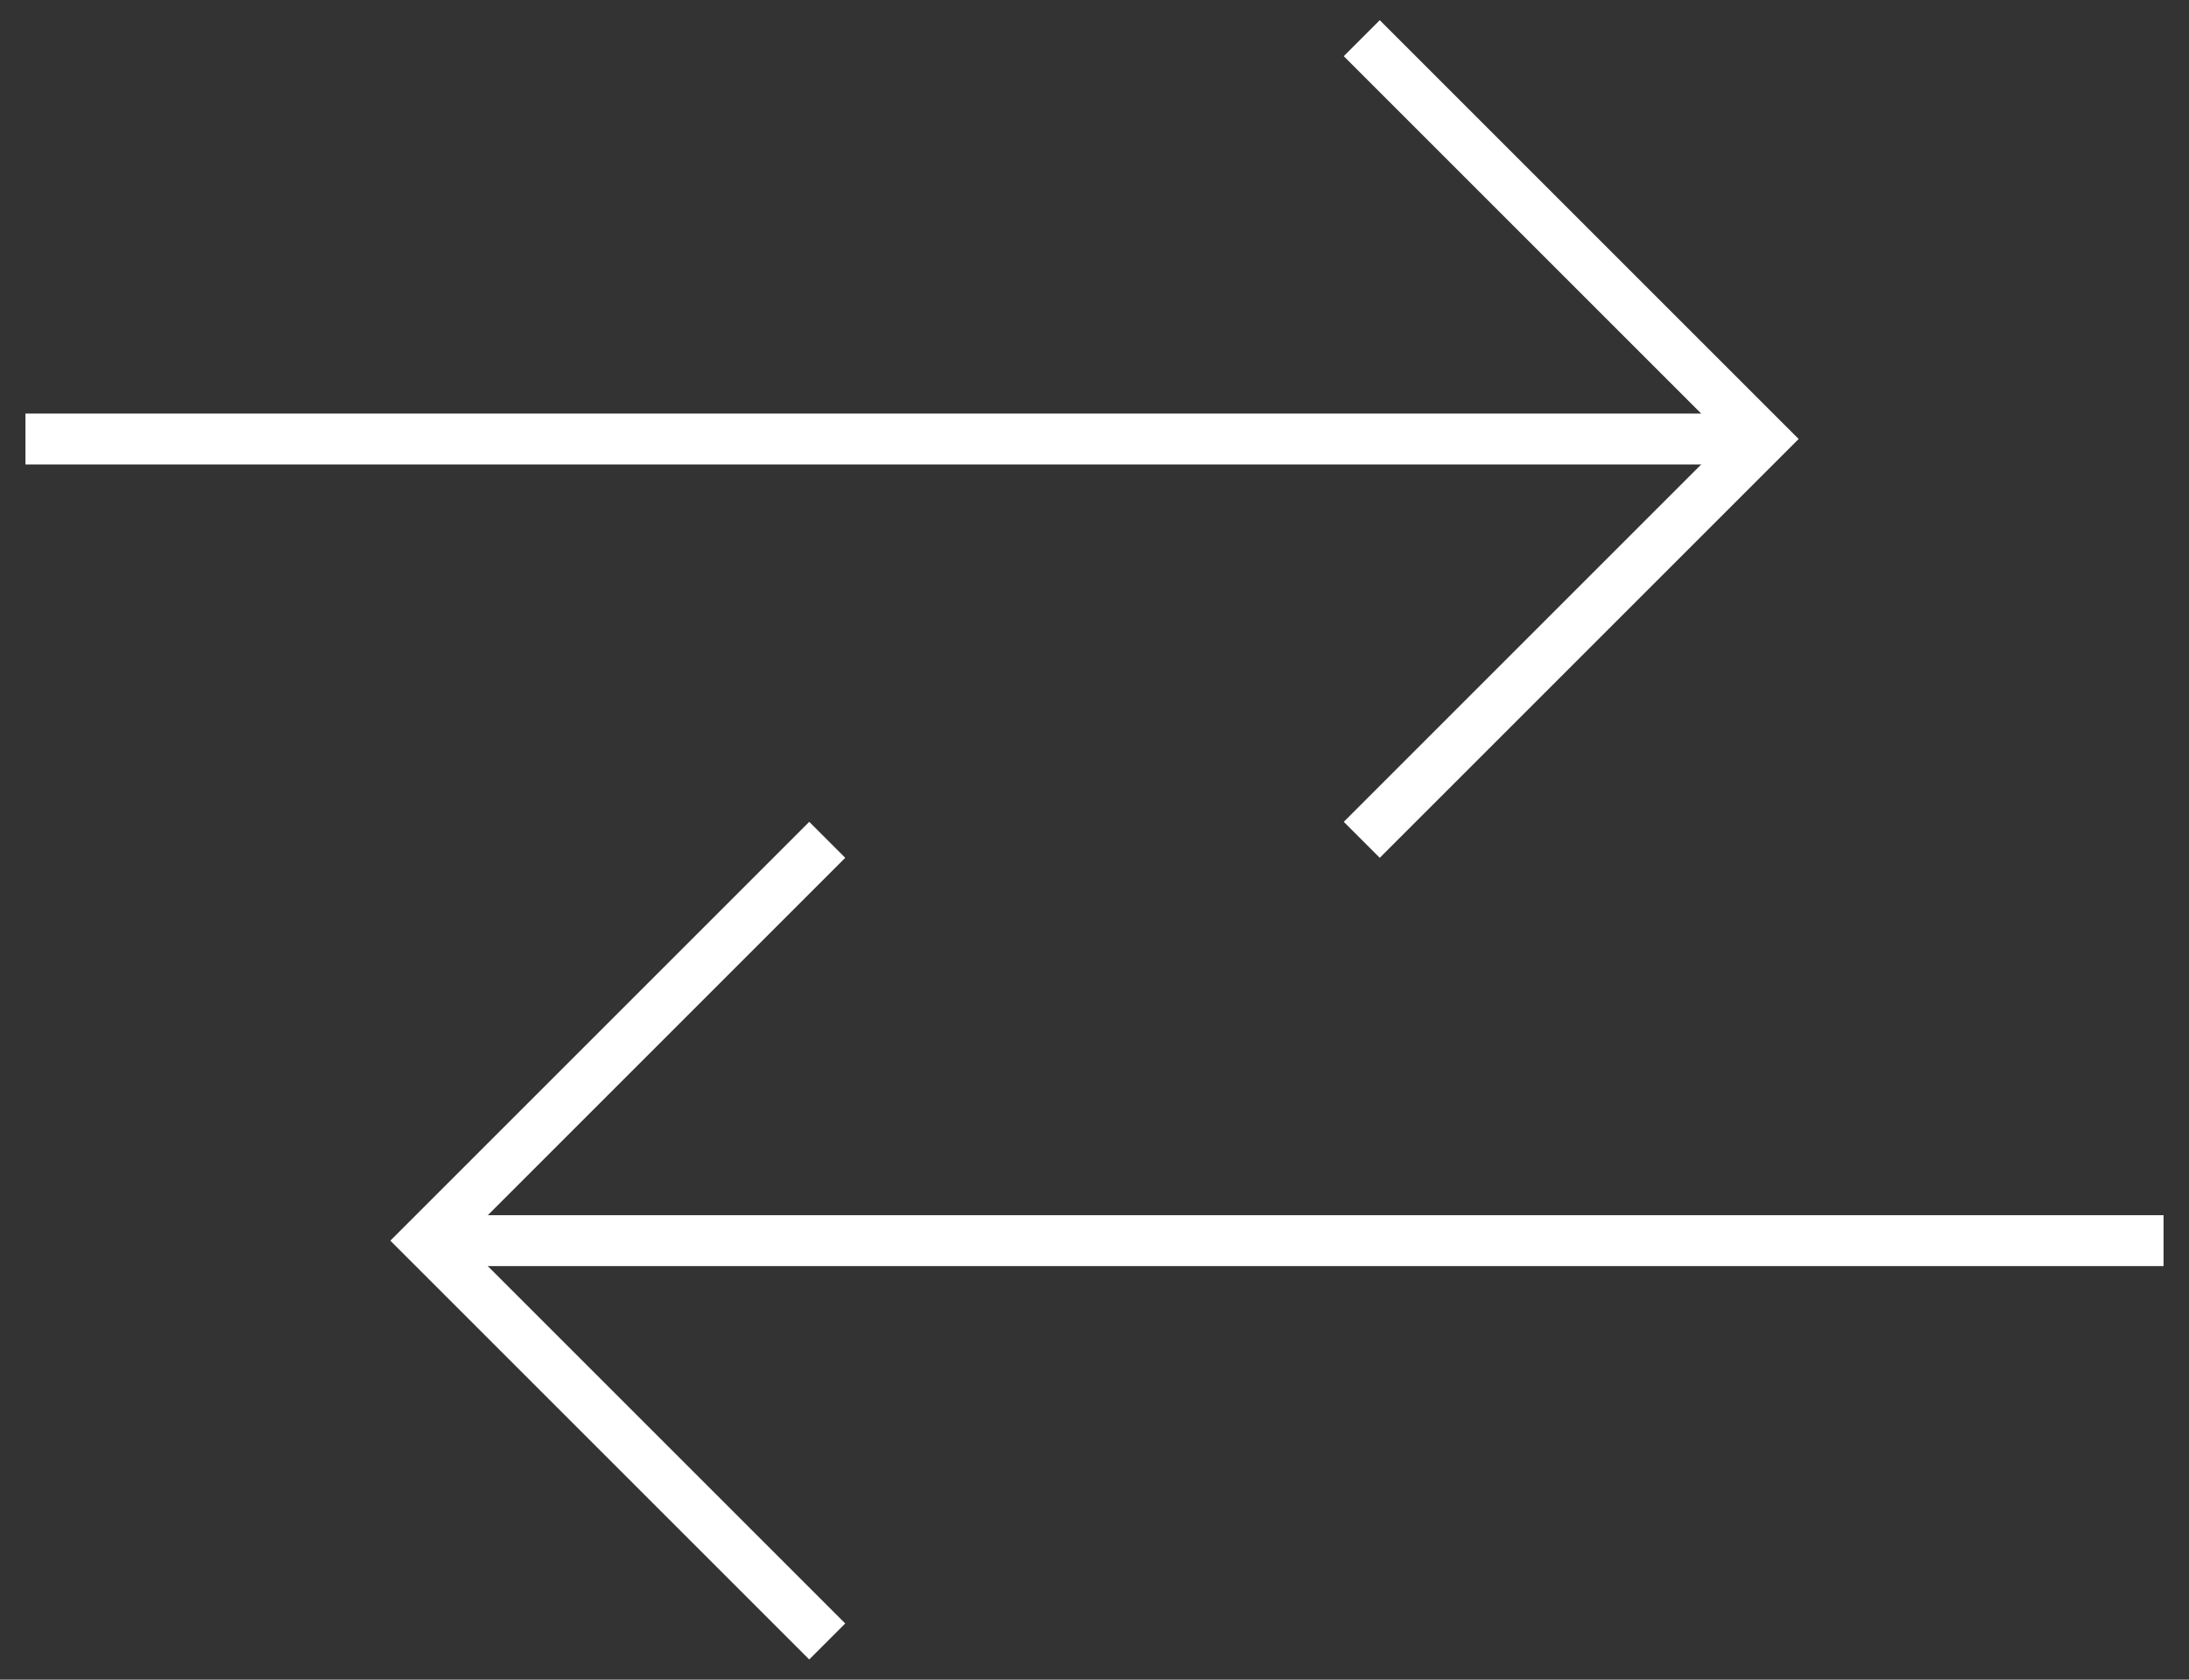 <svg width="43" height="33" viewBox="0 0 43 33" fill="none" xmlns="http://www.w3.org/2000/svg">
<rect x="0" y="0" width="43" height="33" fill="#333333" stroke="none"/>
<g clip-path="url(#clip0_13754_343)">
<path d="M34.625 8.625H0.5" stroke="white" stroke-miterlimit="10"/>
<path d="M26.75 0.75L34.625 8.625L26.75 16.5" stroke="white" stroke-miterlimit="10"/>
<path d="M8.375 24.375H42.5" stroke="white" stroke-miterlimit="10"/>
<path d="M16.25 32.25L8.375 24.375L16.25 16.5" stroke="white" stroke-miterlimit="10"/>
</g>
<defs>
<clipPath id="clip0_13754_343">
<rect width="42" height="32.812" fill="white" transform="translate(0.5 0.094)"/>
</clipPath>
</defs>
</svg>

